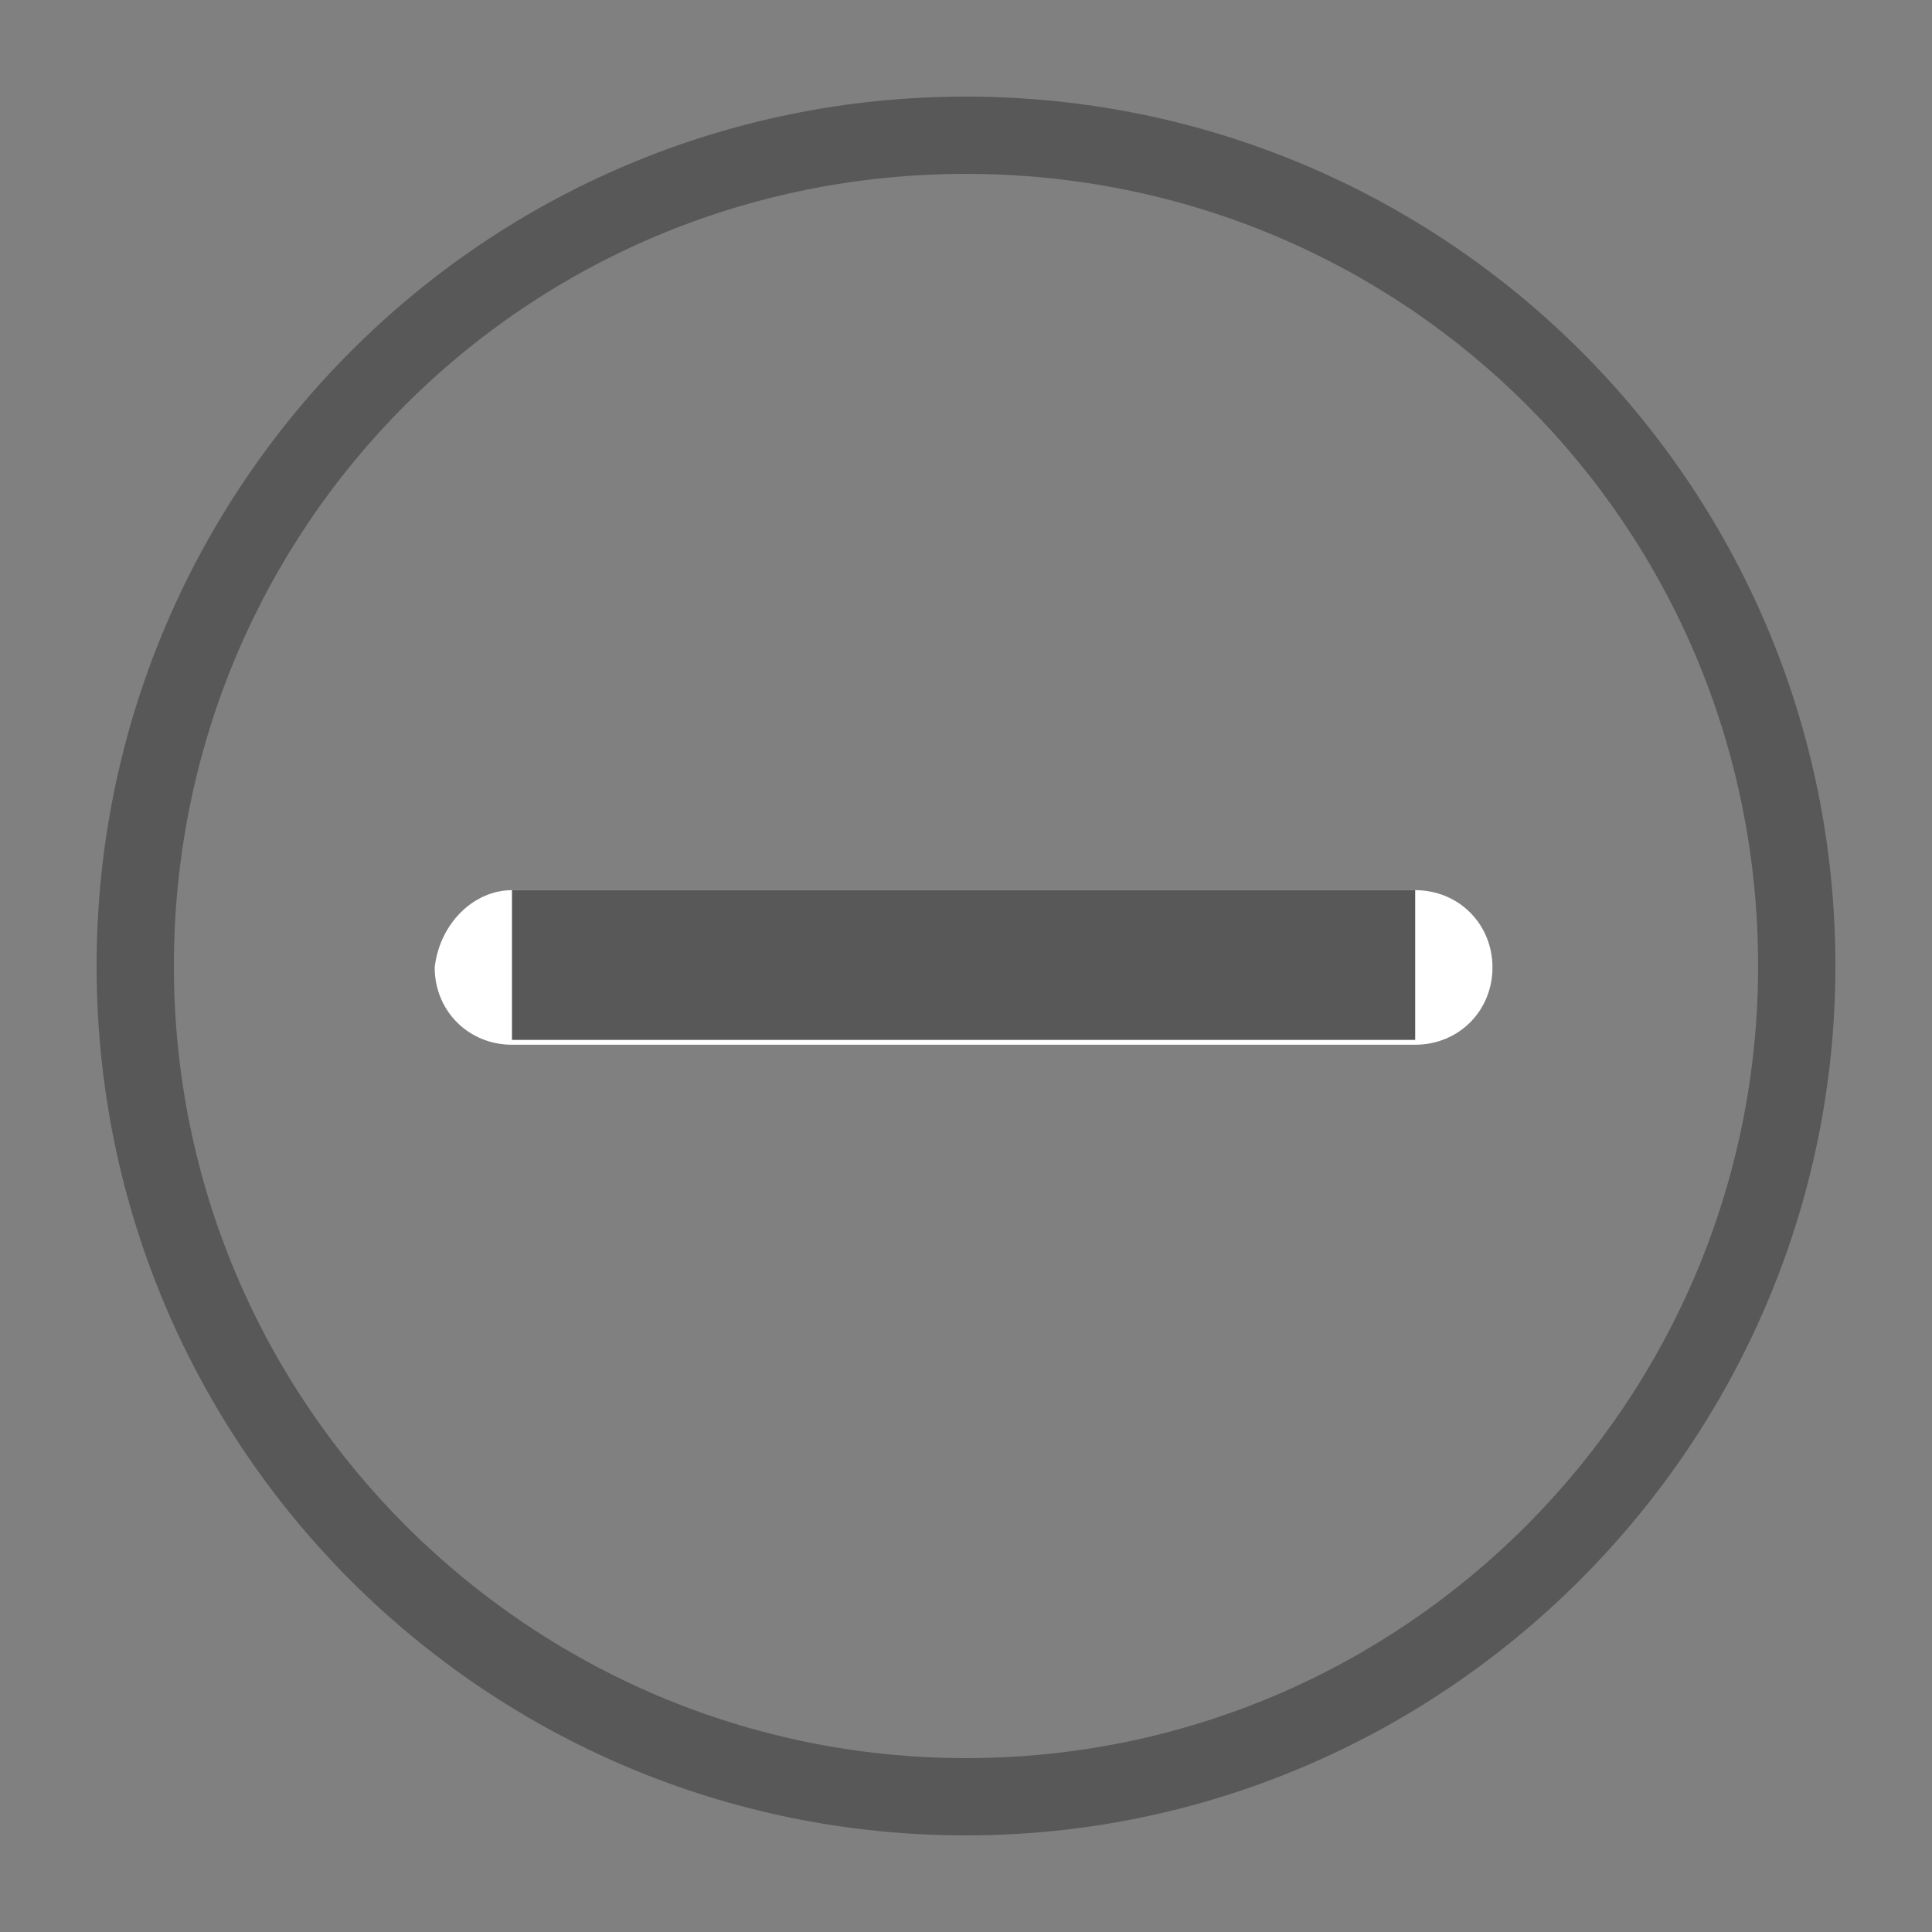 <?xml version="1.0" encoding="utf-8"?>
<!-- Generator: Adobe Illustrator 24.1.2, SVG Export Plug-In . SVG Version: 6.00 Build 0)  -->
<svg version="1.1" id="Capa_1" xmlns="http://www.w3.org/2000/svg" xmlns:xlink="http://www.w3.org/1999/xlink" x="0px" y="0px"
	 viewBox="0 0 40 40" style="enable-background:new 0 0 40 40;" xml:space="preserve">
<rect x="0" y="0" width="40" height="40" fill="#808080" stroke="none"/>
<style type="text/css">
	.st0{fill:#585858;}
	.st1{fill:#FFFFFF;}
</style>
<g id="Capa_2_1_">
	<g id="Grupo_161" transform="translate(0 0)">
		<g id="Trazado_238">
			<path class="st0" d="M20,38c-9.9,0-18-8-18-18c0-9.9,8-18,18-18c9.9,0,18,8,18,18C38,29.9,29.9,38,20,38z M20,3.6
				C10.9,3.6,3.6,10.9,3.6,20c0,9.1,7.4,16.4,16.4,16.4c9.1,0,16.4-7.4,16.4-16.4C36.4,10.9,29.1,3.6,20,3.6L20,3.6z"/>
		</g>
	</g>
</g>
<g id="Rectángulo_64" transform="translate(2 5.33)">
	<g>
		<path class="st1" d="M8.6,13.1h18.7c0.9,0,1.6,0.7,1.6,1.6l0,0c0,0.9-0.7,1.6-1.6,1.6H8.6c-0.9,0-1.6-0.7-1.6-1.6l0,0
			C7.1,13.8,7.8,13.1,8.6,13.1z"/>
	</g>
	<g>
		<rect x="8.6" y="13.1" class="st0" width="18.7" height="3.1"/>
	</g>
</g>
</svg>
